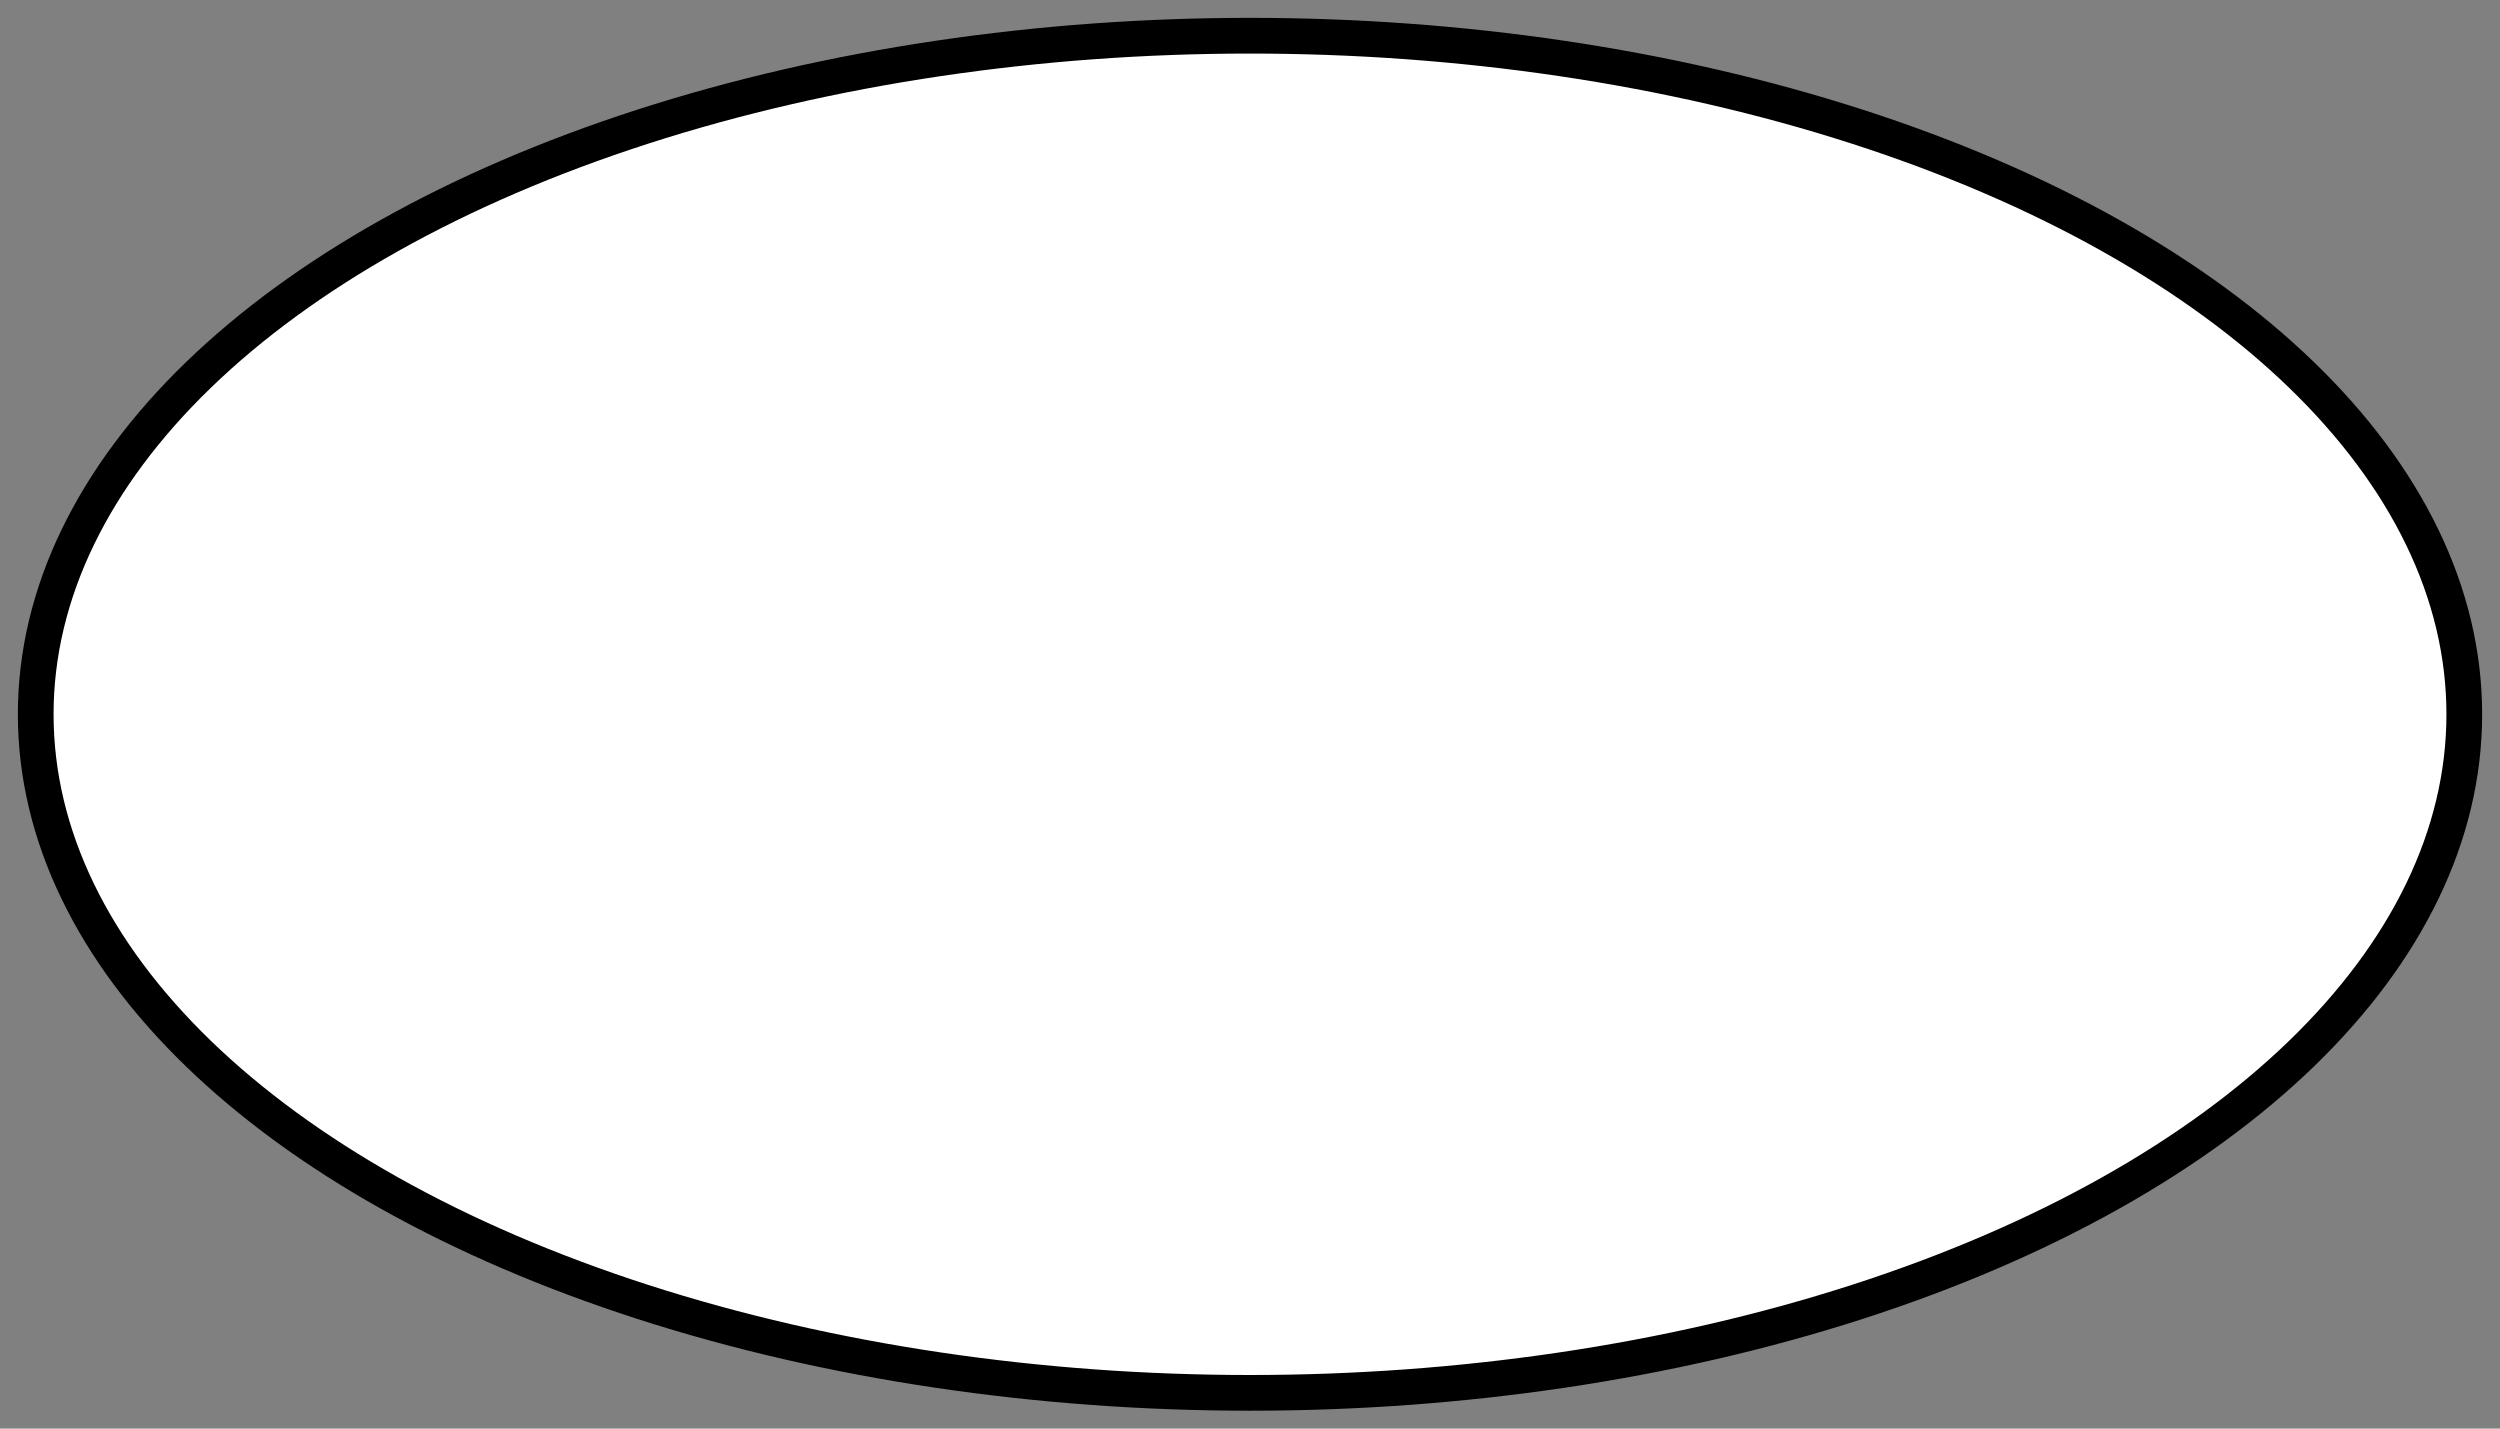<svg width="70" height="40" xmlns="http://www.w3.org/2000/svg">
    <rect width="100%" height="100%" fill="#808080" stroke="none"/>
    <g>
        <ellipse class='fill-color border-color' cx="35" cy="20" rx="34" ry="19" stroke="#000" fill="#FFFFFF"/>
        <line id='ca_N' class='connection-area' x1="30" y1="0" x2="40" y2="0" />
        <line id='ca_S' class='connection-area' x1="40" y1="40" x2="30" y2="40" />
        <line id='ca_E' class='connection-area' x1="70" y1="15" x2="70" y2="25" />
        <line id='ca_W' class='connection-area' x1="0" y1="25" x2="0" y2="15" />
    </g>
</svg>